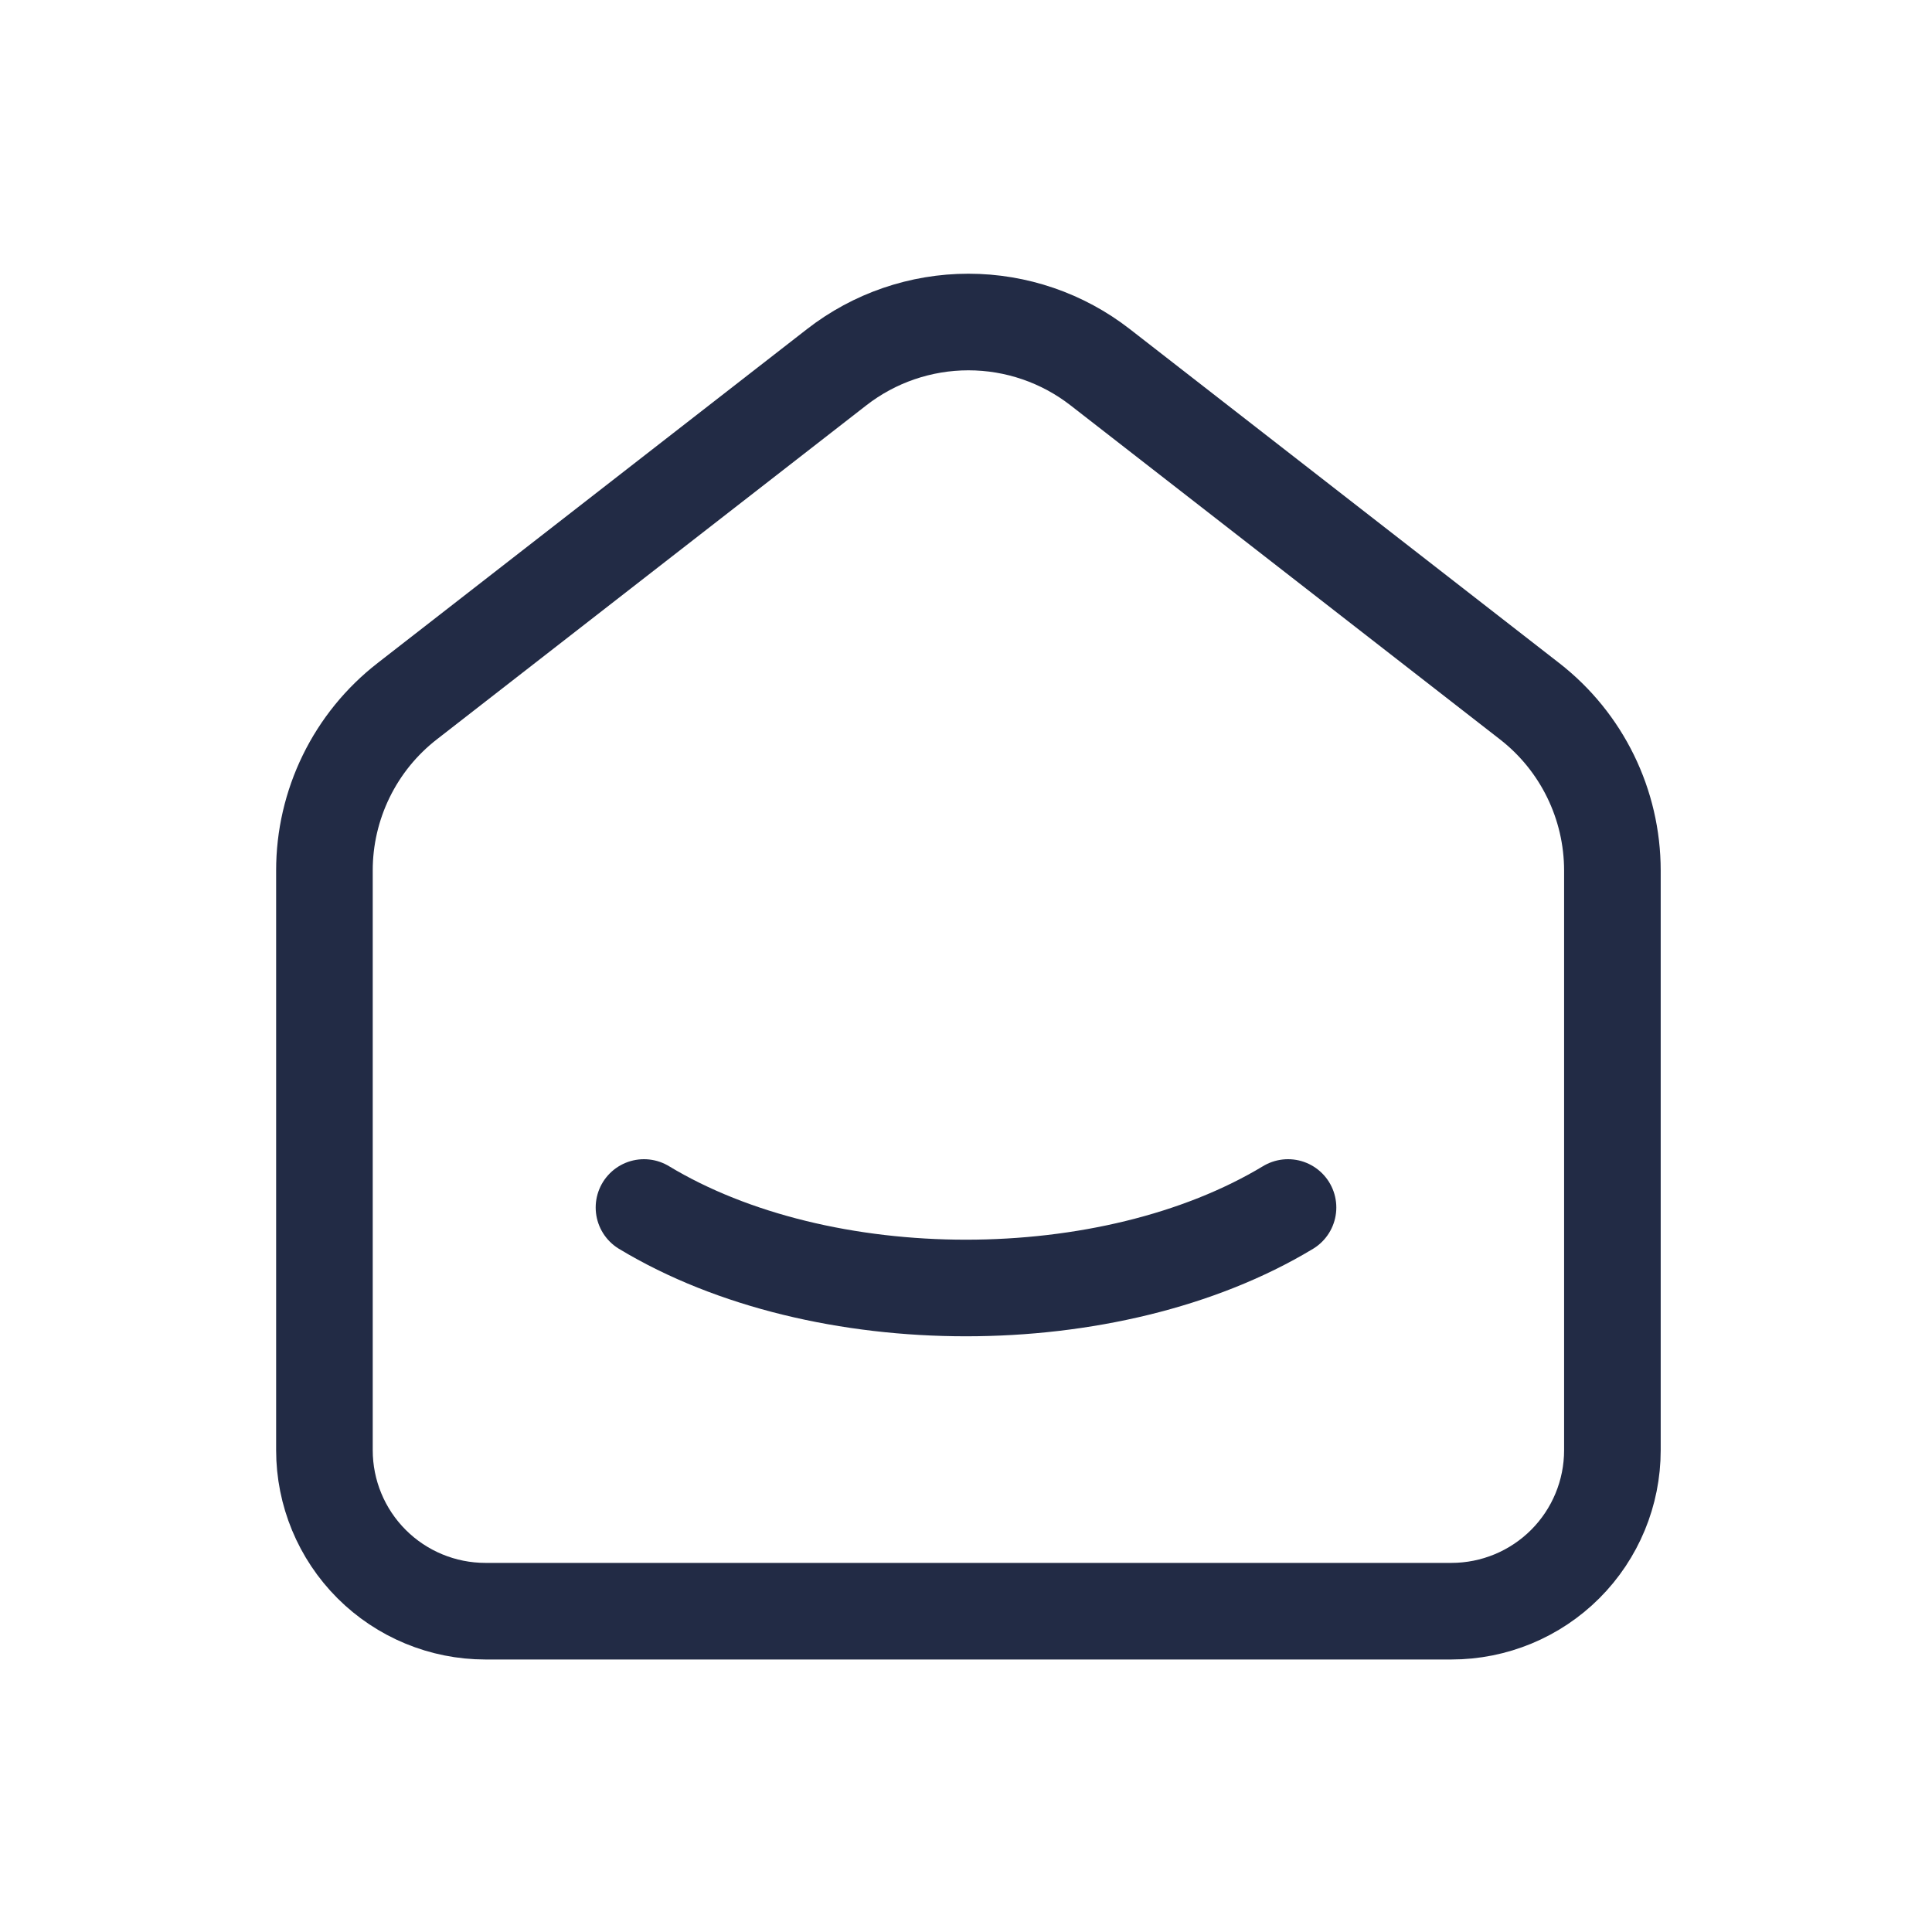 <svg width="40" height="40" viewBox="0 0 40 40" fill="none" xmlns="http://www.w3.org/2000/svg">
<g clip-path="url(#clip0_494_4470)">
<path d="M31.667 14.517L22.778 7.603C21.998 6.996 21.038 6.667 20.05 6.667C19.062 6.667 18.102 6.996 17.322 7.603L8.432 14.517C7.897 14.932 7.465 15.464 7.168 16.072C6.871 16.68 6.716 17.348 6.717 18.025V30.025C6.717 30.909 7.068 31.757 7.693 32.382C8.318 33.007 9.166 33.358 10.05 33.358H30.05C30.934 33.358 31.782 33.007 32.407 32.382C33.032 31.757 33.383 30.909 33.383 30.025V18.025C33.383 16.653 32.75 15.358 31.667 14.517Z" stroke="#222B45" stroke-width="2" stroke-linecap="round" stroke-linejoin="round"/>
<path d="M26.667 25C22.983 27.222 17.013 27.222 13.333 25" stroke="#222B45" stroke-width="2" stroke-linecap="round" stroke-linejoin="round"/>
</g>
<defs>
<clipPath id="clip0_494_4470">
<rect width="40" height="40" fill="white"/>
</clipPath>
</defs>
</svg>
